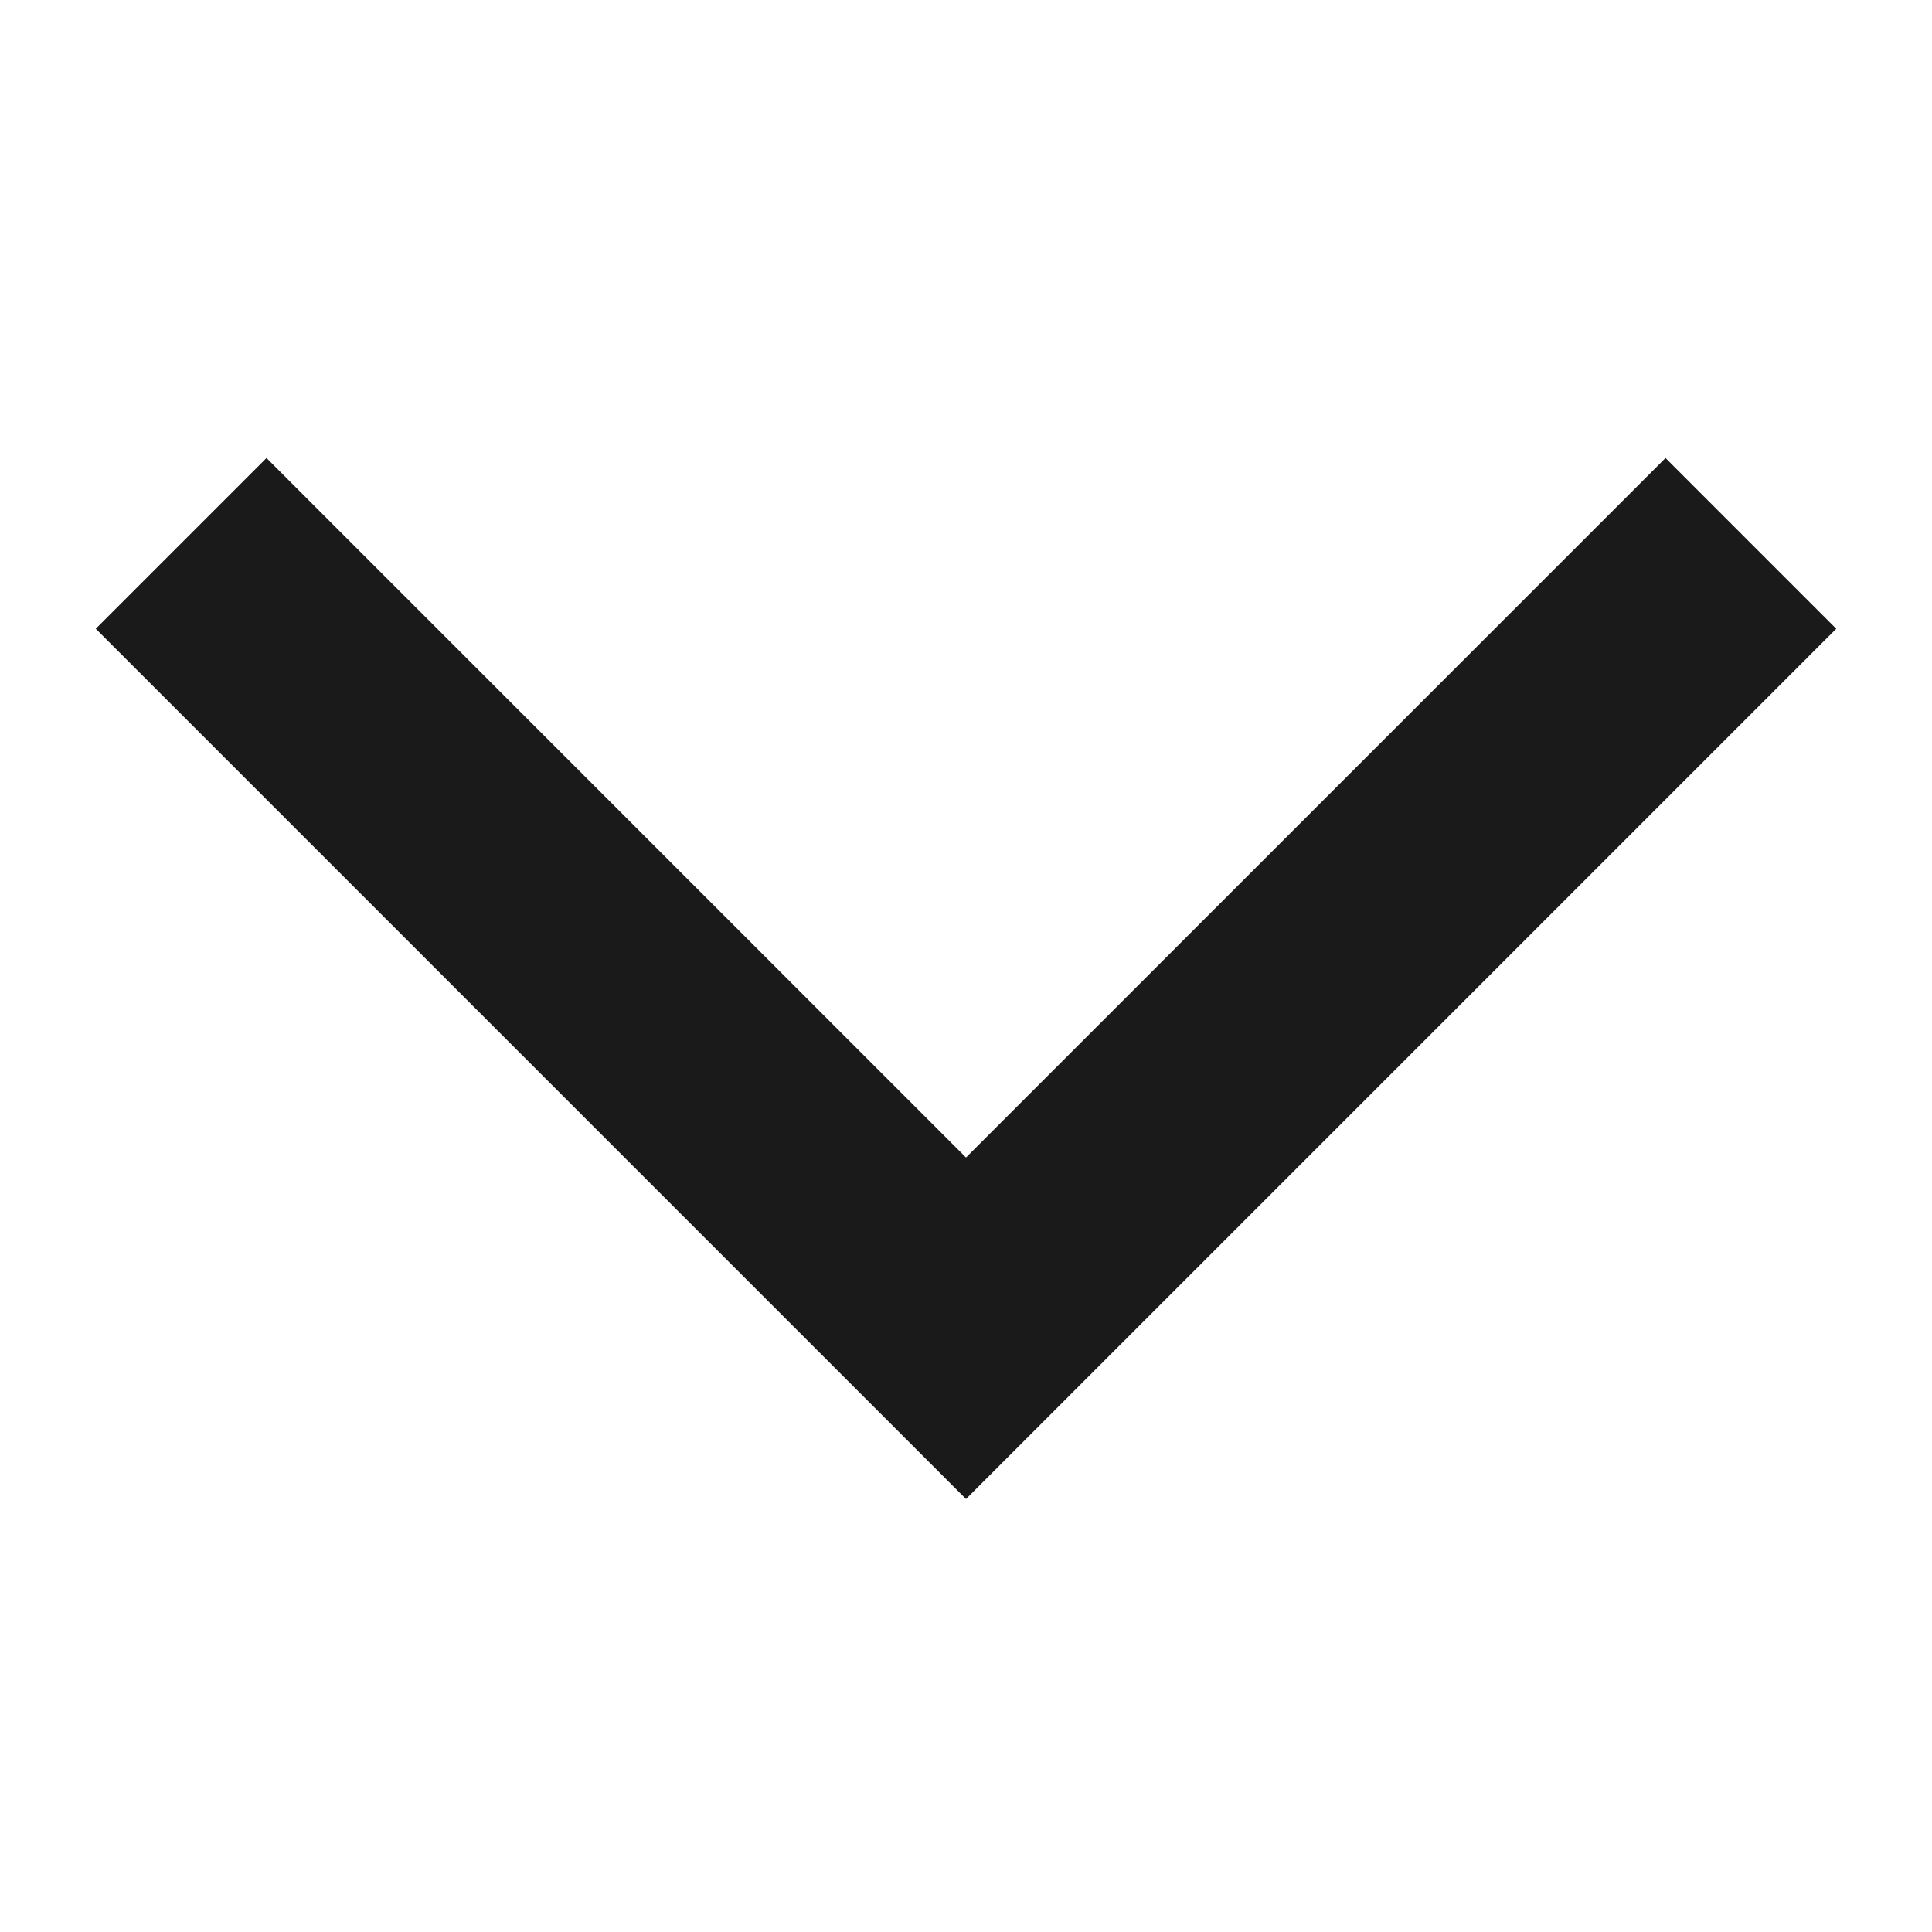 <svg width="16" height="16" viewBox="0 0 16 16" fill="none" xmlns="http://www.w3.org/2000/svg">
<path fill-rule="evenodd" clip-rule="evenodd" d="M0.793 5.207L2.207 3.793L8 9.586L13.793 3.793L15.207 5.207L8 12.414L0.793 5.207Z" fill="#1A1A1A"/>
</svg>
